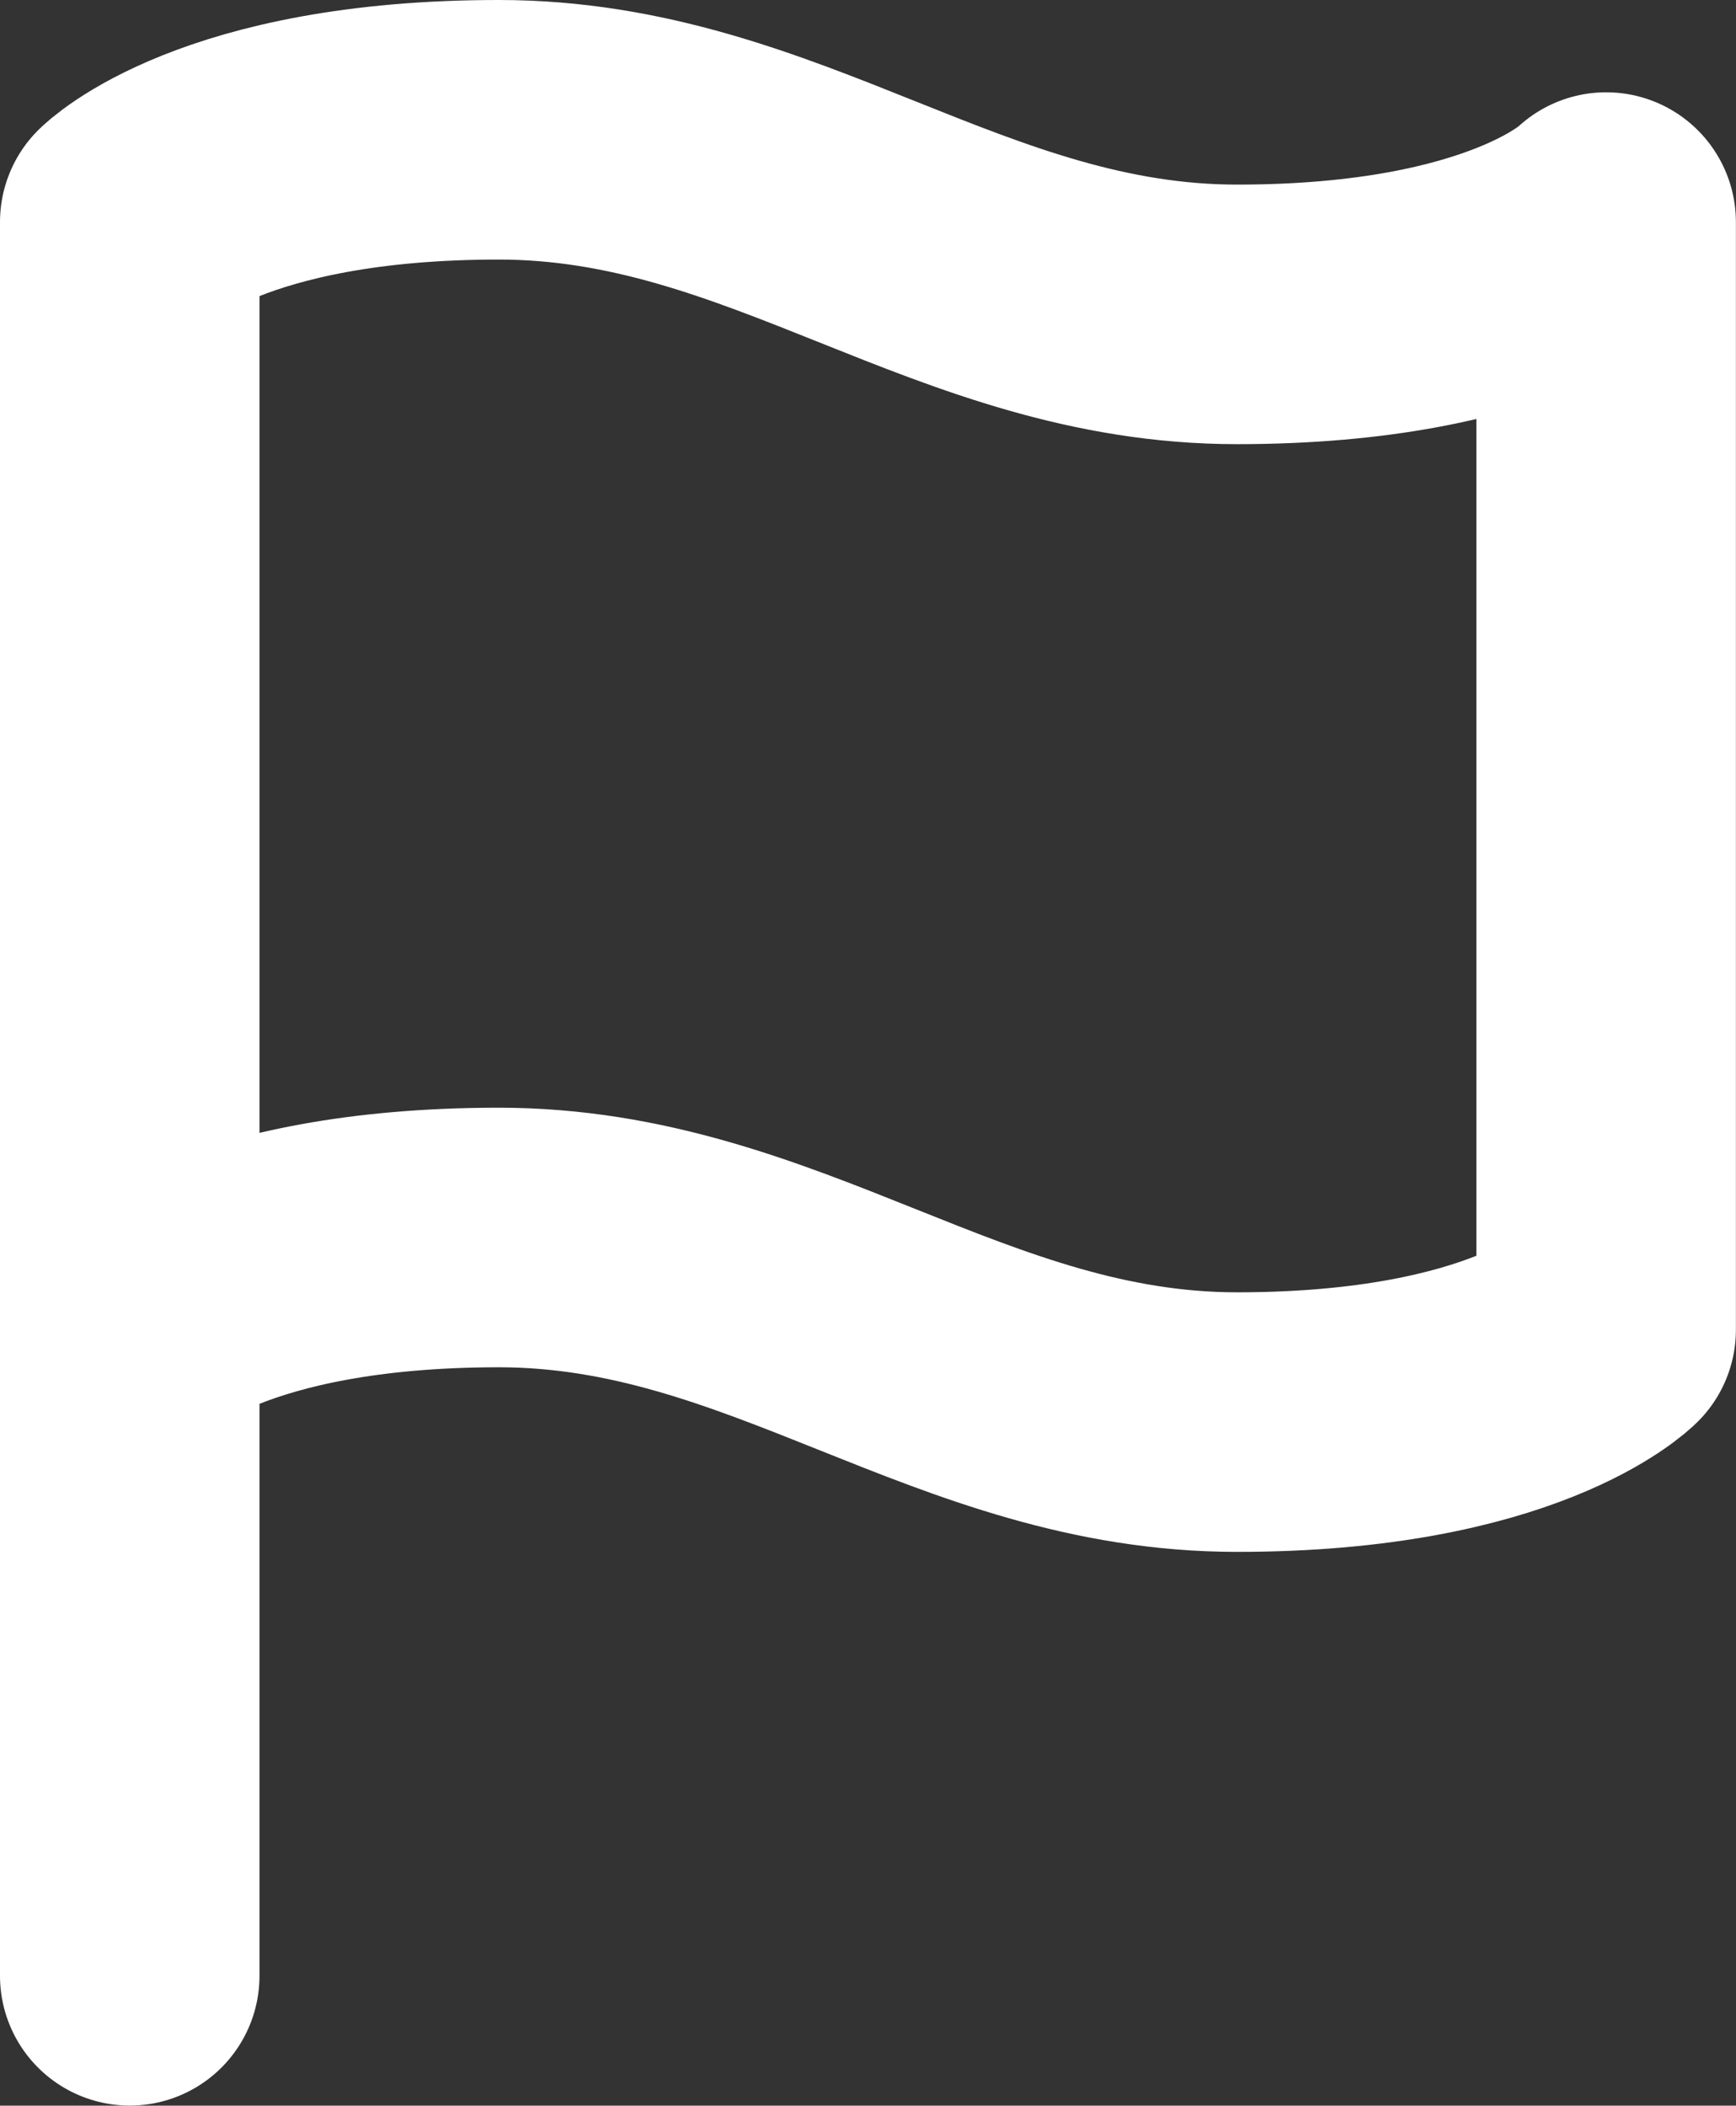 <svg version="1.1" xmlns="http://www.w3.org/2000/svg" xmlns:xlink="http://www.w3.org/1999/xlink" width="16.725" height="20.281" viewBox="0,0,16.725,20.281"><rect x="0" y="0" width="16.725" height="20.281" fill="#333333" stroke="none"/><g transform="translate(-311.638,-169.86)"><g data-paper-data="{&quot;isPaintingLayer&quot;:true}" fill="none" fill-rule="nonzero" stroke="#ffffff" stroke-width="2.5" stroke-linecap="round" stroke-linejoin="round" stroke-miterlimit="10" stroke-dasharray="" stroke-dashoffset="0" style="mix-blend-mode: normal"><g><path d="M312.888,171.999c0,0 0.889,-0.889 3.556,-0.889c2.667,0 4.445,1.778 7.112,1.778c2.667,0 3.556,-0.889 3.556,-0.889v10.669c0,0 -0.889,0.889 -3.556,0.889c-2.667,0 -4.445,-1.778 -7.112,-1.778c-2.667,0 -3.556,0.889 -3.556,0.889z"/><path d="M312.888,182.667v6.223"/></g></g></g></svg>